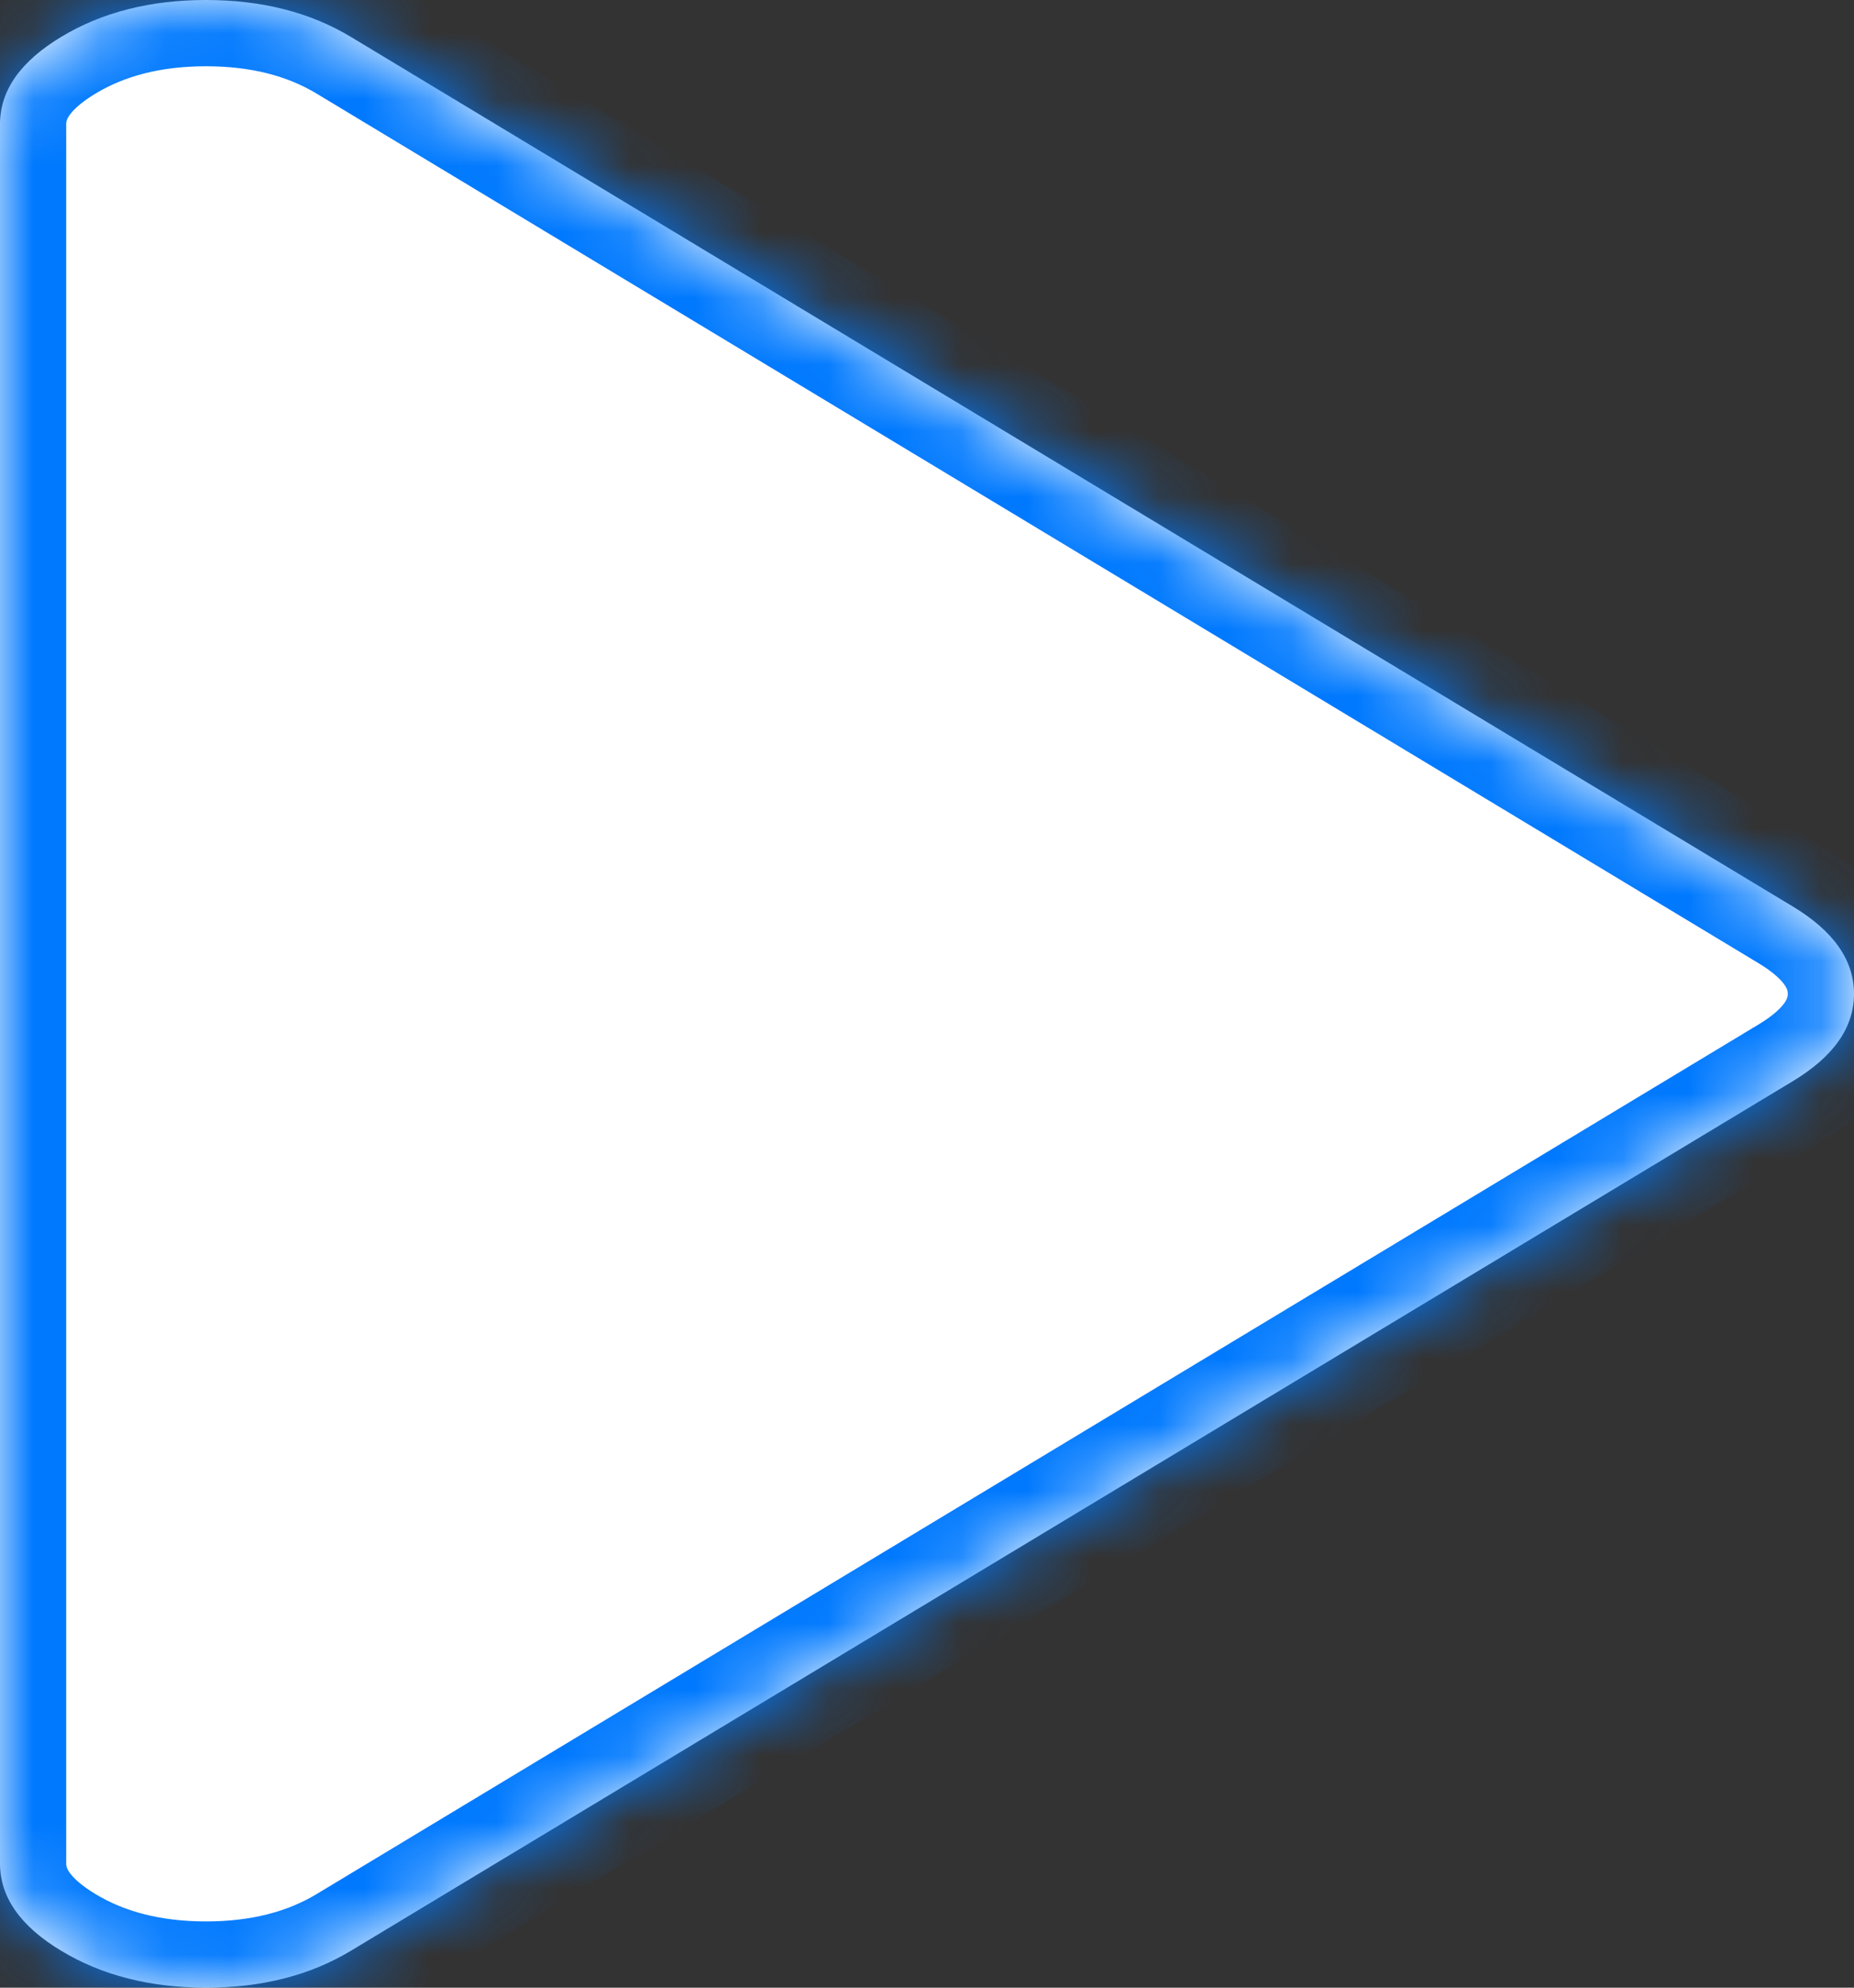 ﻿<?xml version="1.0" encoding="utf-8"?>
<svg version="1.1" xmlns:xlink="http://www.w3.org/1999/xlink" width="28px" height="30px" xmlns="http://www.w3.org/2000/svg">
  <rect width="100%" height="100%" fill="#333333" stroke="none"/>
  <defs>
    <mask fill="white" id="clip82">
      <path d="M 27.076 13.682  C 27.692 14.053  28 14.492  28 15  C 28 15.508  27.692 15.947  27.076 16.318  L 5.299 29.443  C 4.683 29.814  3.954 30  3.111 30  C 2.269 30  1.539 29.814  0.924 29.443  C 0.308 29.072  0 28.633  0 28.125  L 0 1.875  C 0 1.367  0.308 0.928  0.924 0.557  C 1.539 0.186  2.269 0  3.111 0  C 3.954 0  4.683 0.186  5.299 0.557  L 27.076 13.682  Z " fill-rule="evenodd" />
    </mask>
  </defs>
  <g transform="matrix(1 0 0 1 -730 -400 )">
    <path d="M 27.076 13.682  C 27.692 14.053  28 14.492  28 15  C 28 15.508  27.692 15.947  27.076 16.318  L 5.299 29.443  C 4.683 29.814  3.954 30  3.111 30  C 2.269 30  1.539 29.814  0.924 29.443  C 0.308 29.072  0 28.633  0 28.125  L 0 1.875  C 0 1.367  0.308 0.928  0.924 0.557  C 1.539 0.186  2.269 0  3.111 0  C 3.954 0  4.683 0.186  5.299 0.557  L 27.076 13.682  Z " fill-rule="nonzero" fill="#ffffff" stroke="none" transform="matrix(1 0 0 1 730 400 )" />
    <path d="M 27.076 13.682  C 27.692 14.053  28 14.492  28 15  C 28 15.508  27.692 15.947  27.076 16.318  L 5.299 29.443  C 4.683 29.814  3.954 30  3.111 30  C 2.269 30  1.539 29.814  0.924 29.443  C 0.308 29.072  0 28.633  0 28.125  L 0 1.875  C 0 1.367  0.308 0.928  0.924 0.557  C 1.539 0.186  2.269 0  3.111 0  C 3.954 0  4.683 0.186  5.299 0.557  L 27.076 13.682  Z " stroke-width="2" stroke="#0079fe" fill="none" transform="matrix(1 0 0 1 730 400 )" mask="url(#clip82)" />
  </g>
</svg>